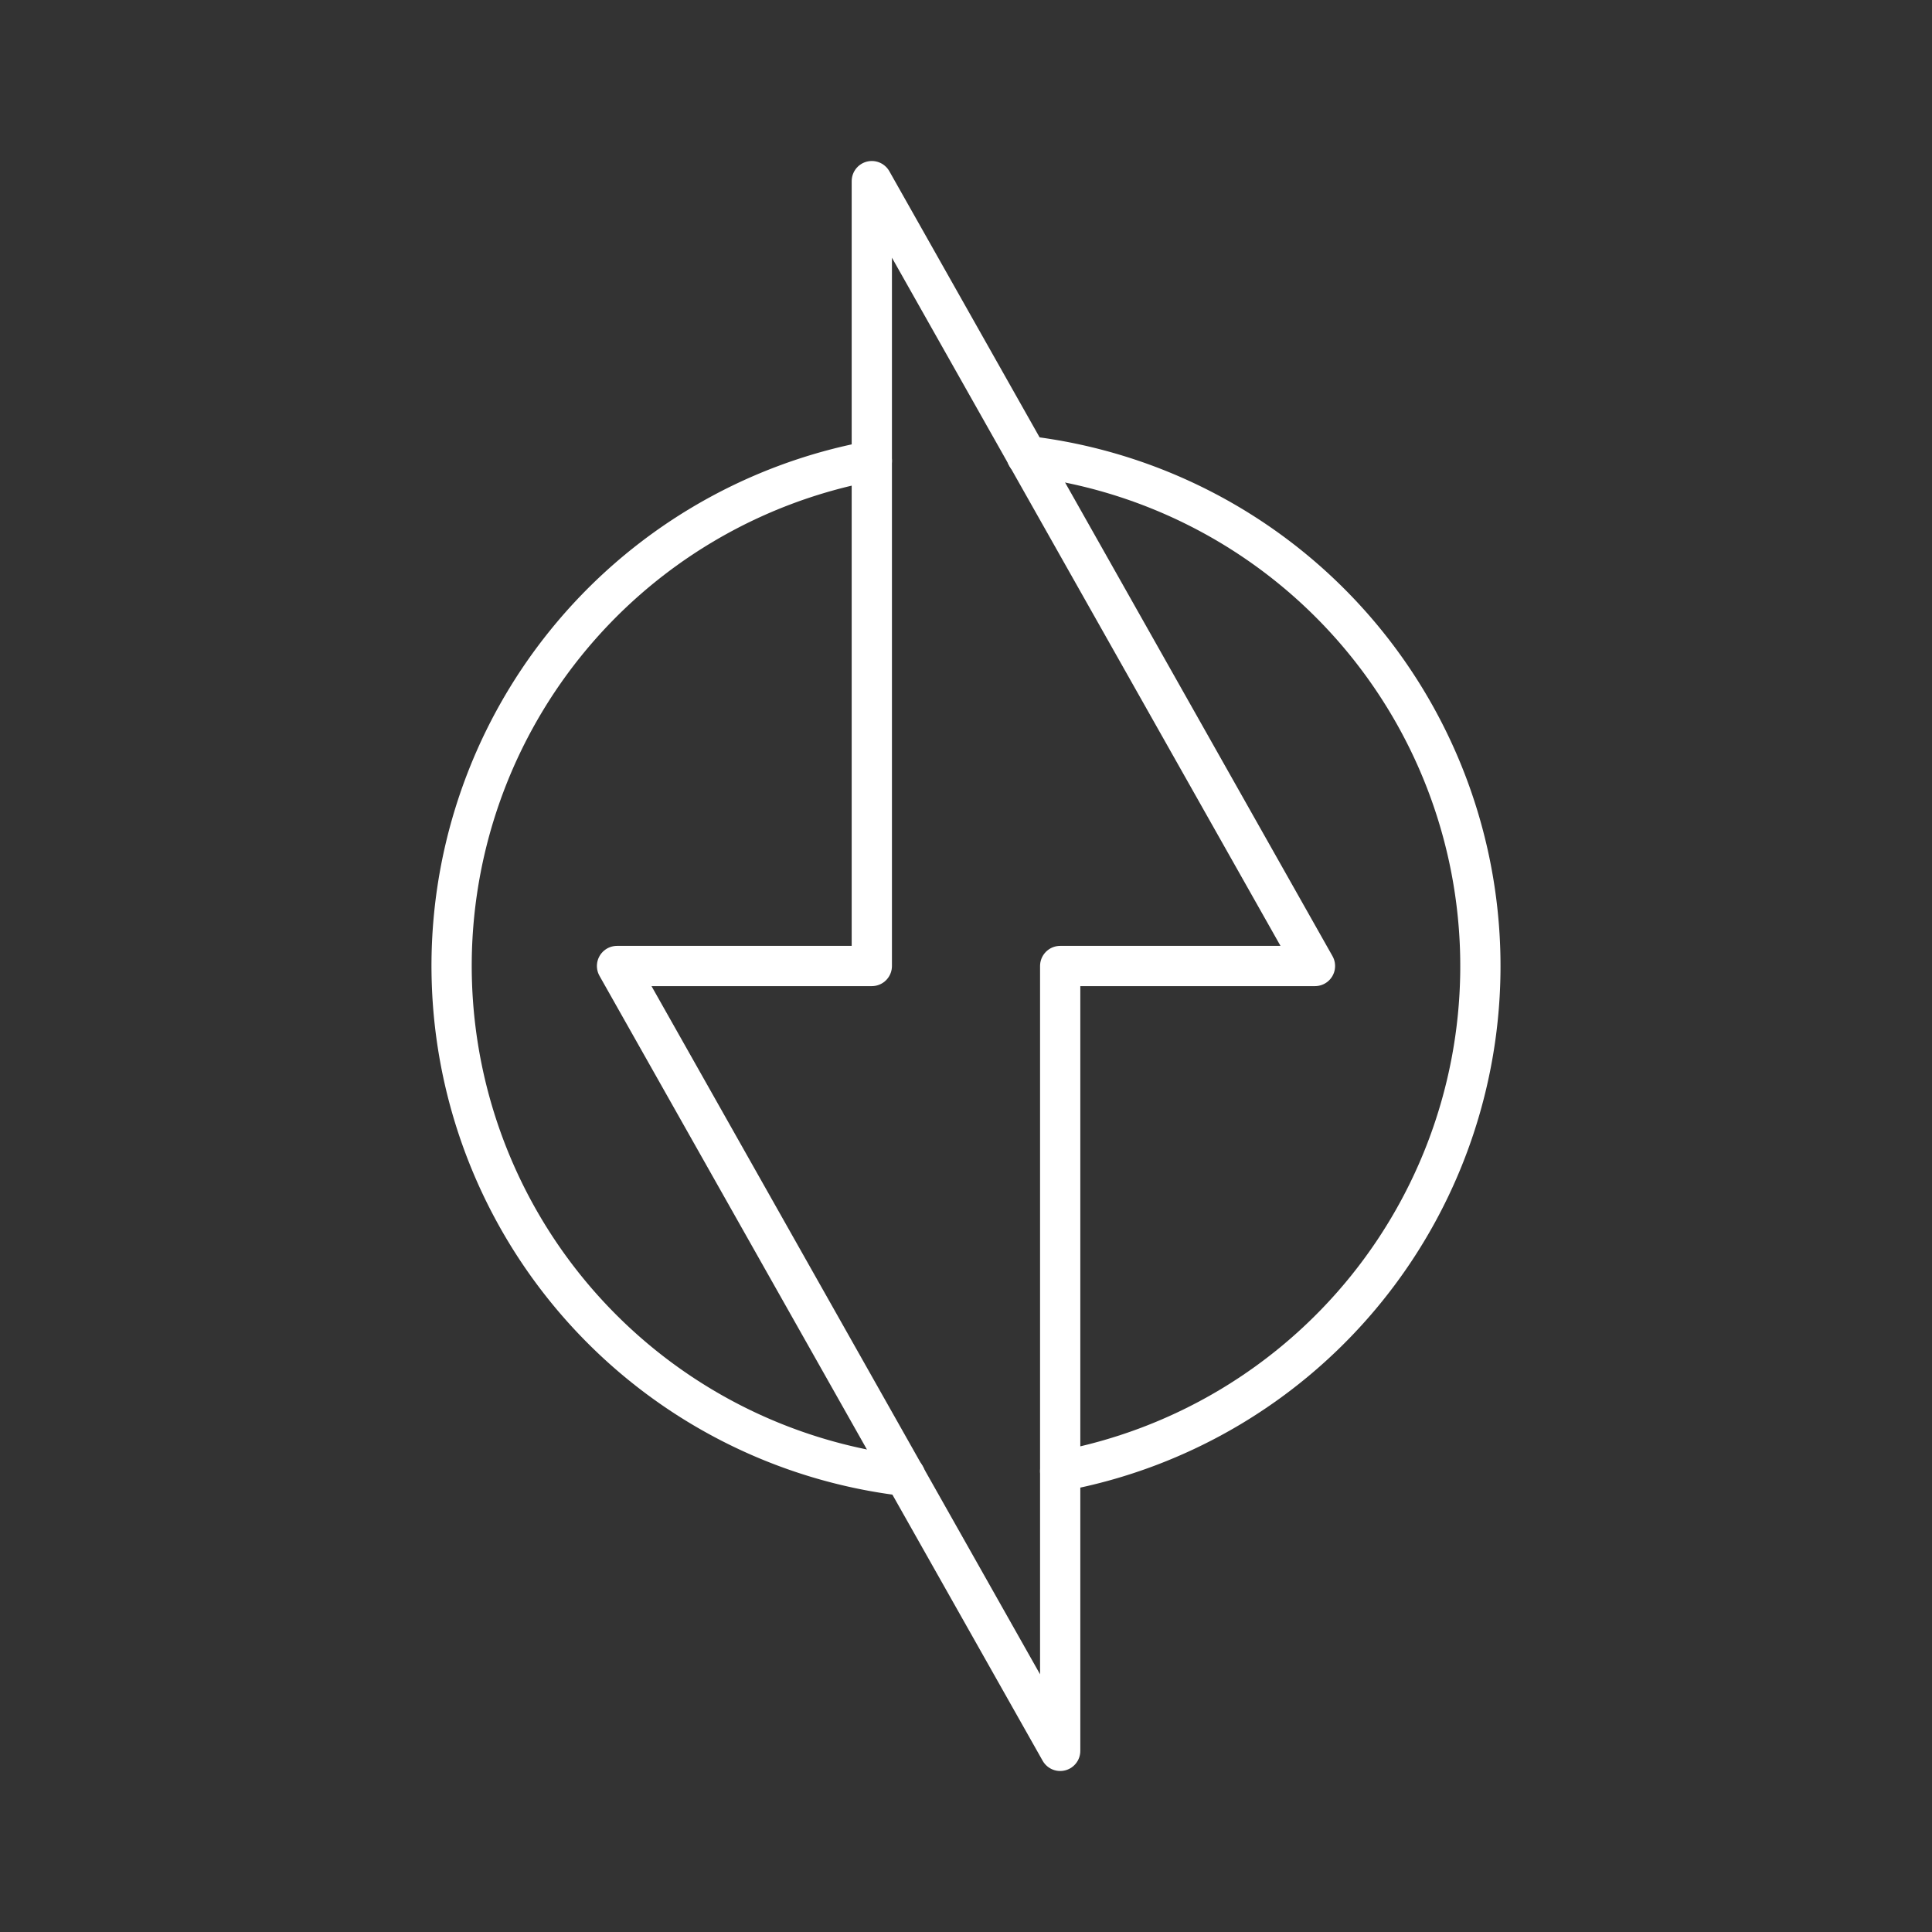<svg viewBox="0 0 48 48" xmlns="http://www.w3.org/2000/svg">
 <rect x="0" y="0" width="48" height="48" fill="#333333" stroke="none"/>
 <defs>
  <style>.a{fill:none;stroke:#fff;stroke-linecap:round;stroke-linejoin:round;}</style>
 </defs>
 <polygon class="a" points="21.66 4.5 21.66 24 15.33 24 26.34 43.5 26.34 24 32.67 24"/>
 <path class="a" d="M26.34,36.55a12.76,12.76,0,0,0-.83-25.22"/>
 <path class="a" d="M21.66,11.45a12.76,12.76,0,0,0,.83,25.22"/>
</svg>
